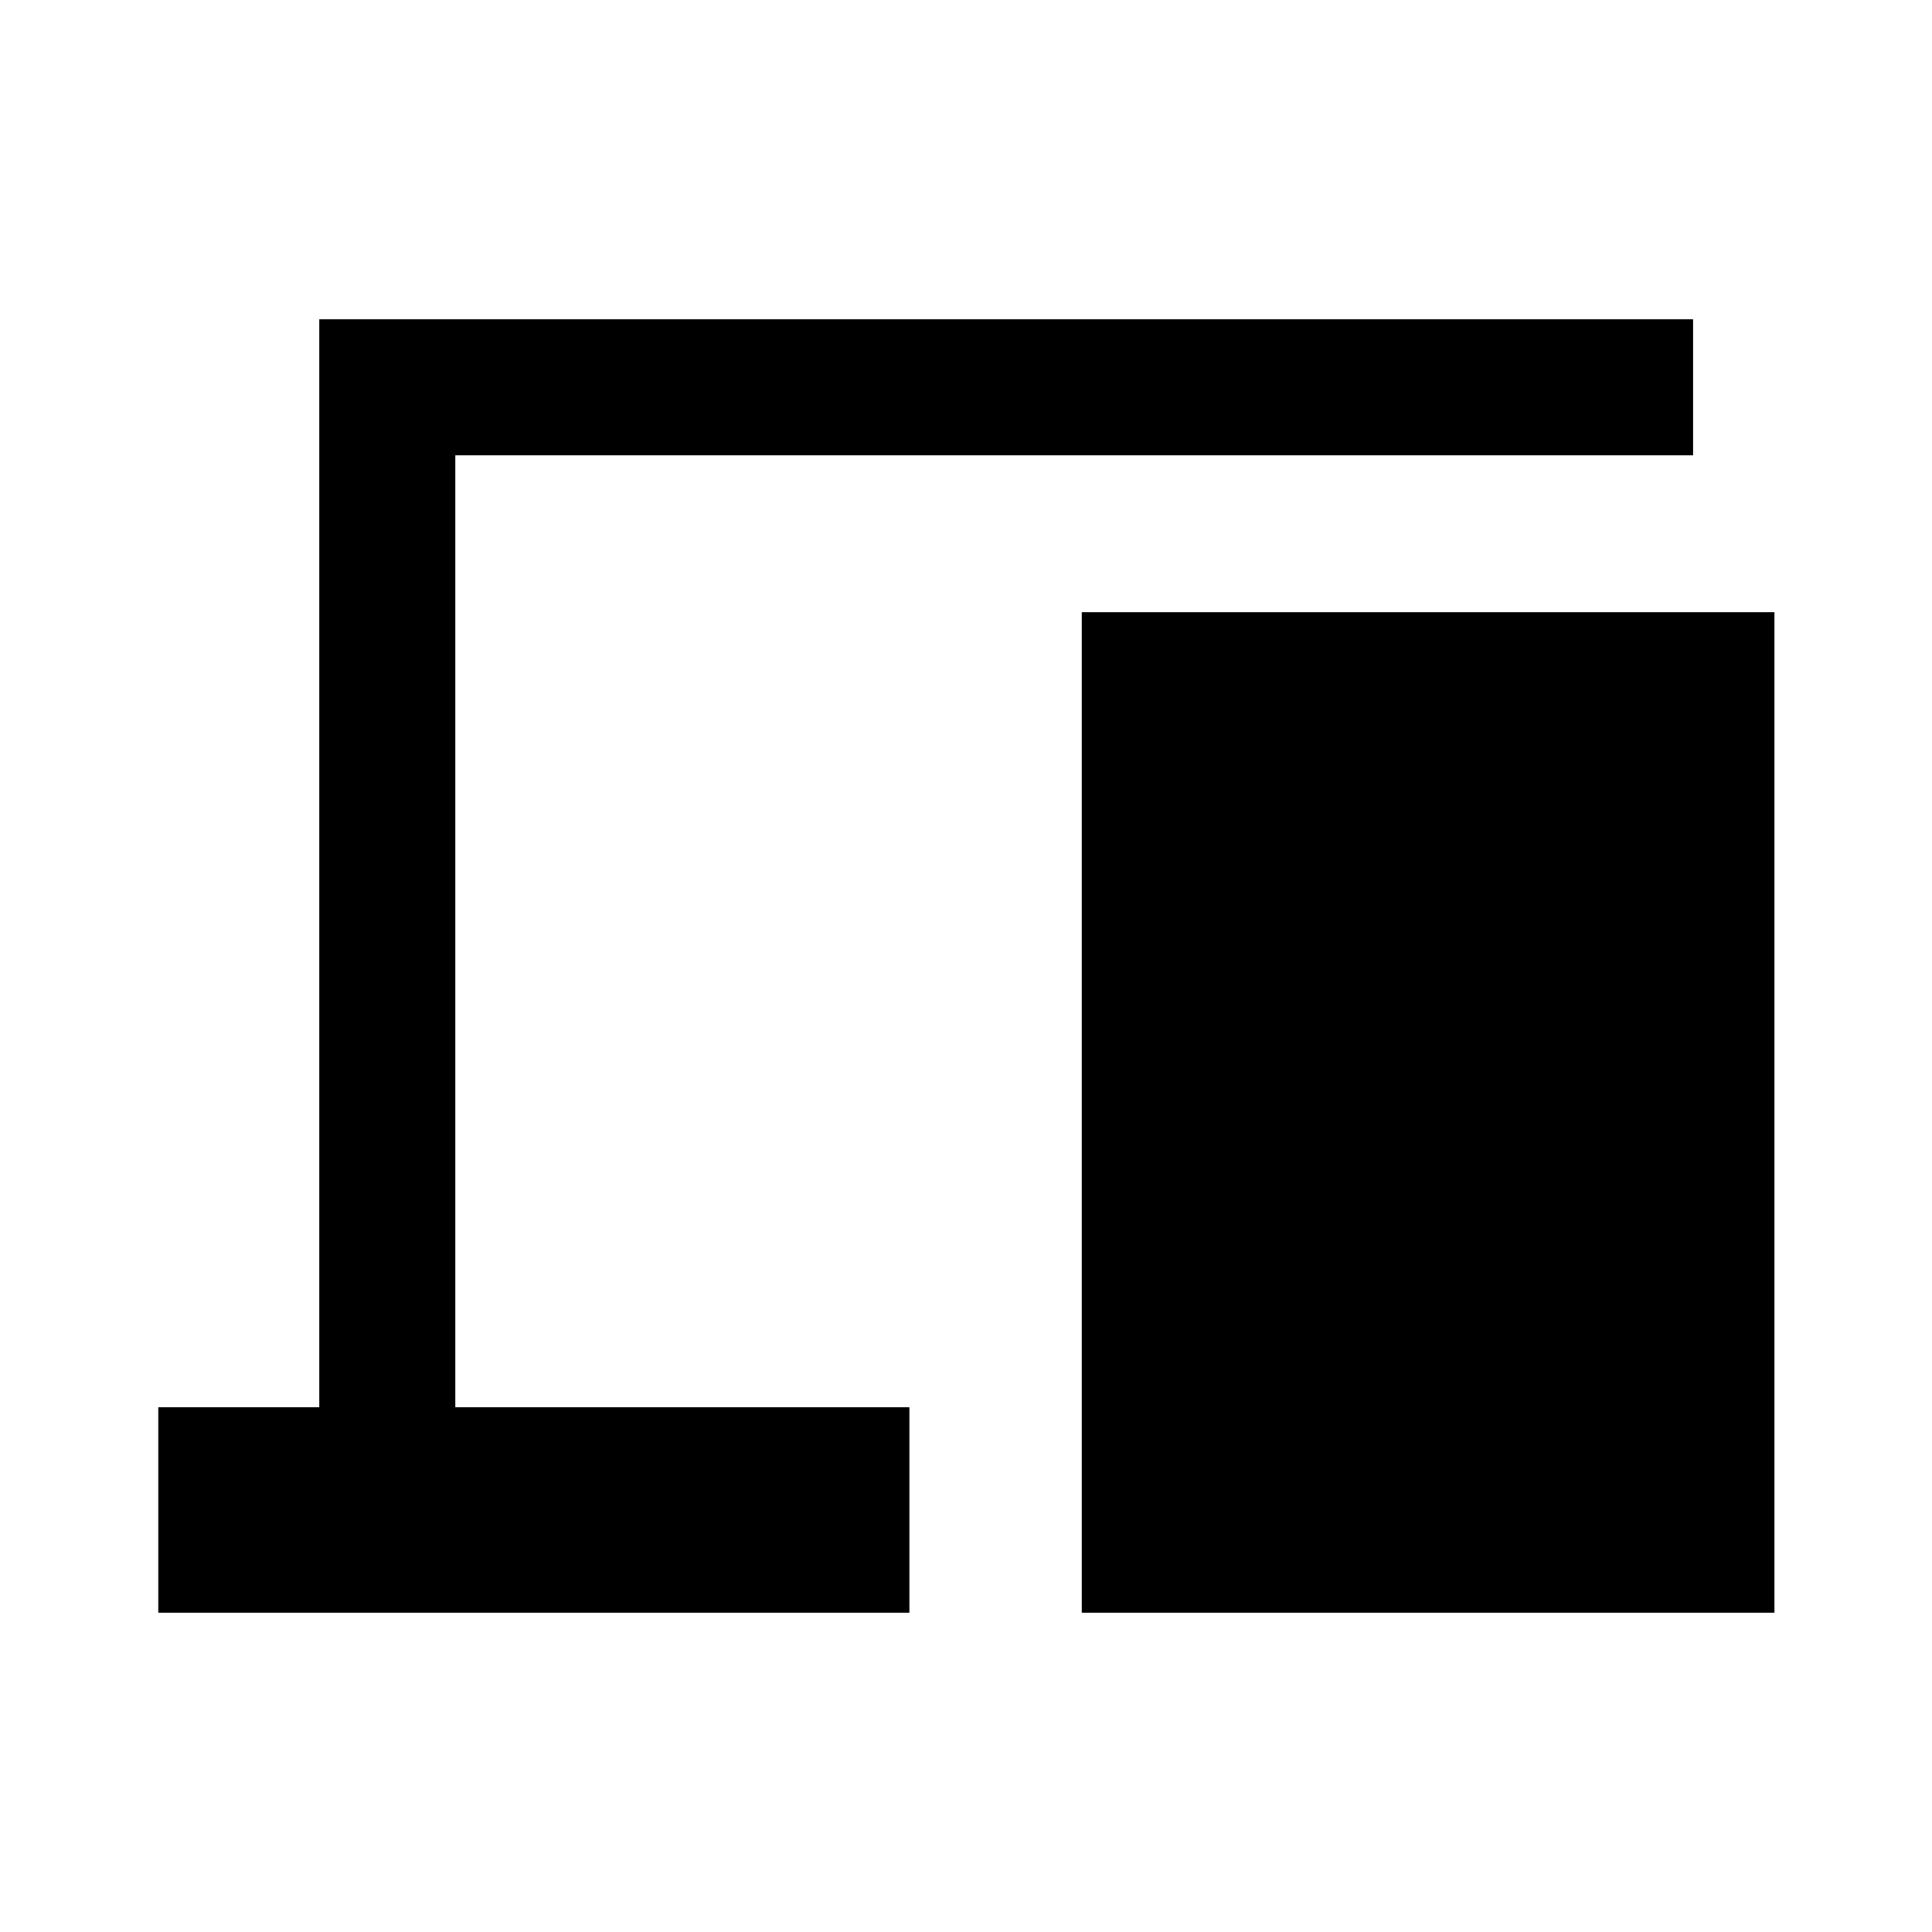 <svg xmlns="http://www.w3.org/2000/svg" height="40" viewBox="0 -960 960 960" width="40"><path d="M78.67-158.67v-102.05h80v-540.61h682.66v67.59H226.26v473.02h225.61v102.05H78.67Zm458.84 0v-497.12h344.21v497.12H537.51Z"/></svg>